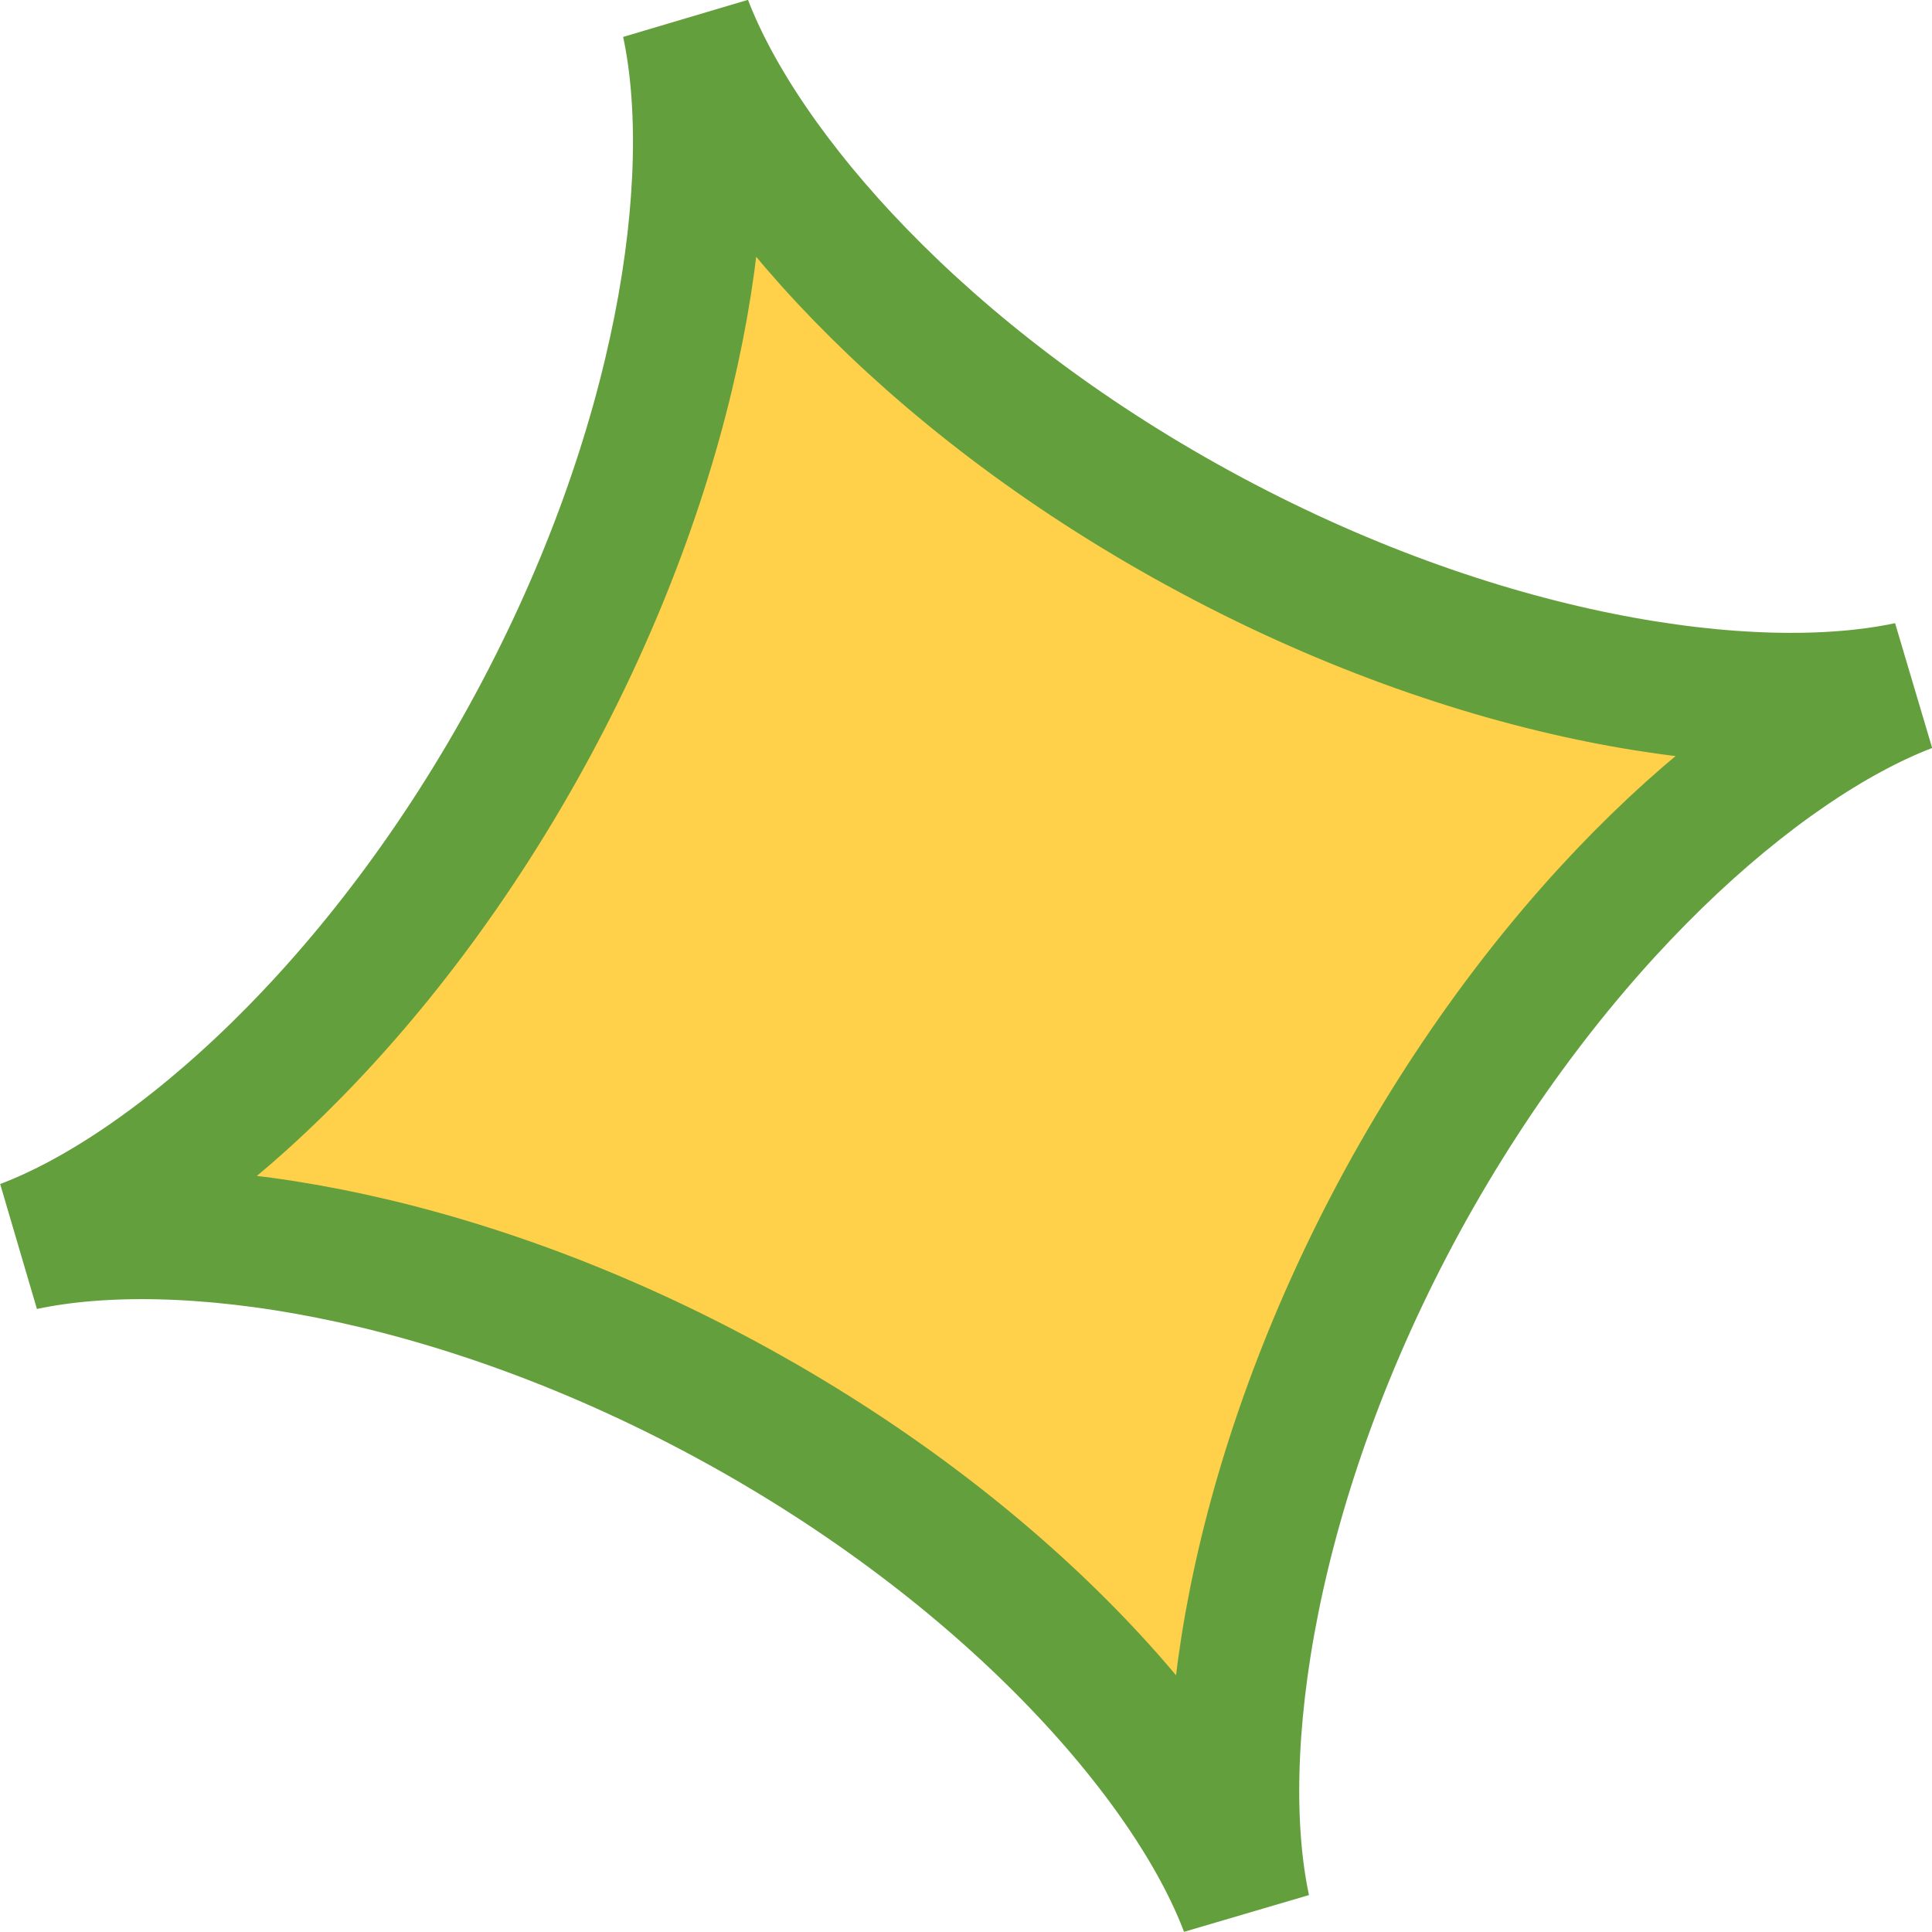 <svg xmlns="http://www.w3.org/2000/svg" viewBox="0 0 147.92 147.92"><defs><style>.cls-1{fill:#ffd049;stroke:#649f3d;stroke-miterlimit:10;stroke-width:10px;}</style></defs><g id="Layer_2" data-name="Layer 2"><g id="Layer_20_copy" data-name="Layer 20 copy"><path class="cls-1" d="M95.33,146.14C91,134.68,77,118.72,55.51,107.12,34.36,95.71,13.78,92.76,1.78,95.33,13.24,91,29.22,77,40.82,55.47,52.21,34.34,55.17,13.78,52.6,1.78,57,13.24,70.65,28.9,91.73,40.43c21.45,11.74,42.41,14.74,54.41,12.17C134.68,57,119,70.7,107.4,91.89,95.74,113.28,92.76,134.14,95.33,146.14Z"/></g></g></svg>